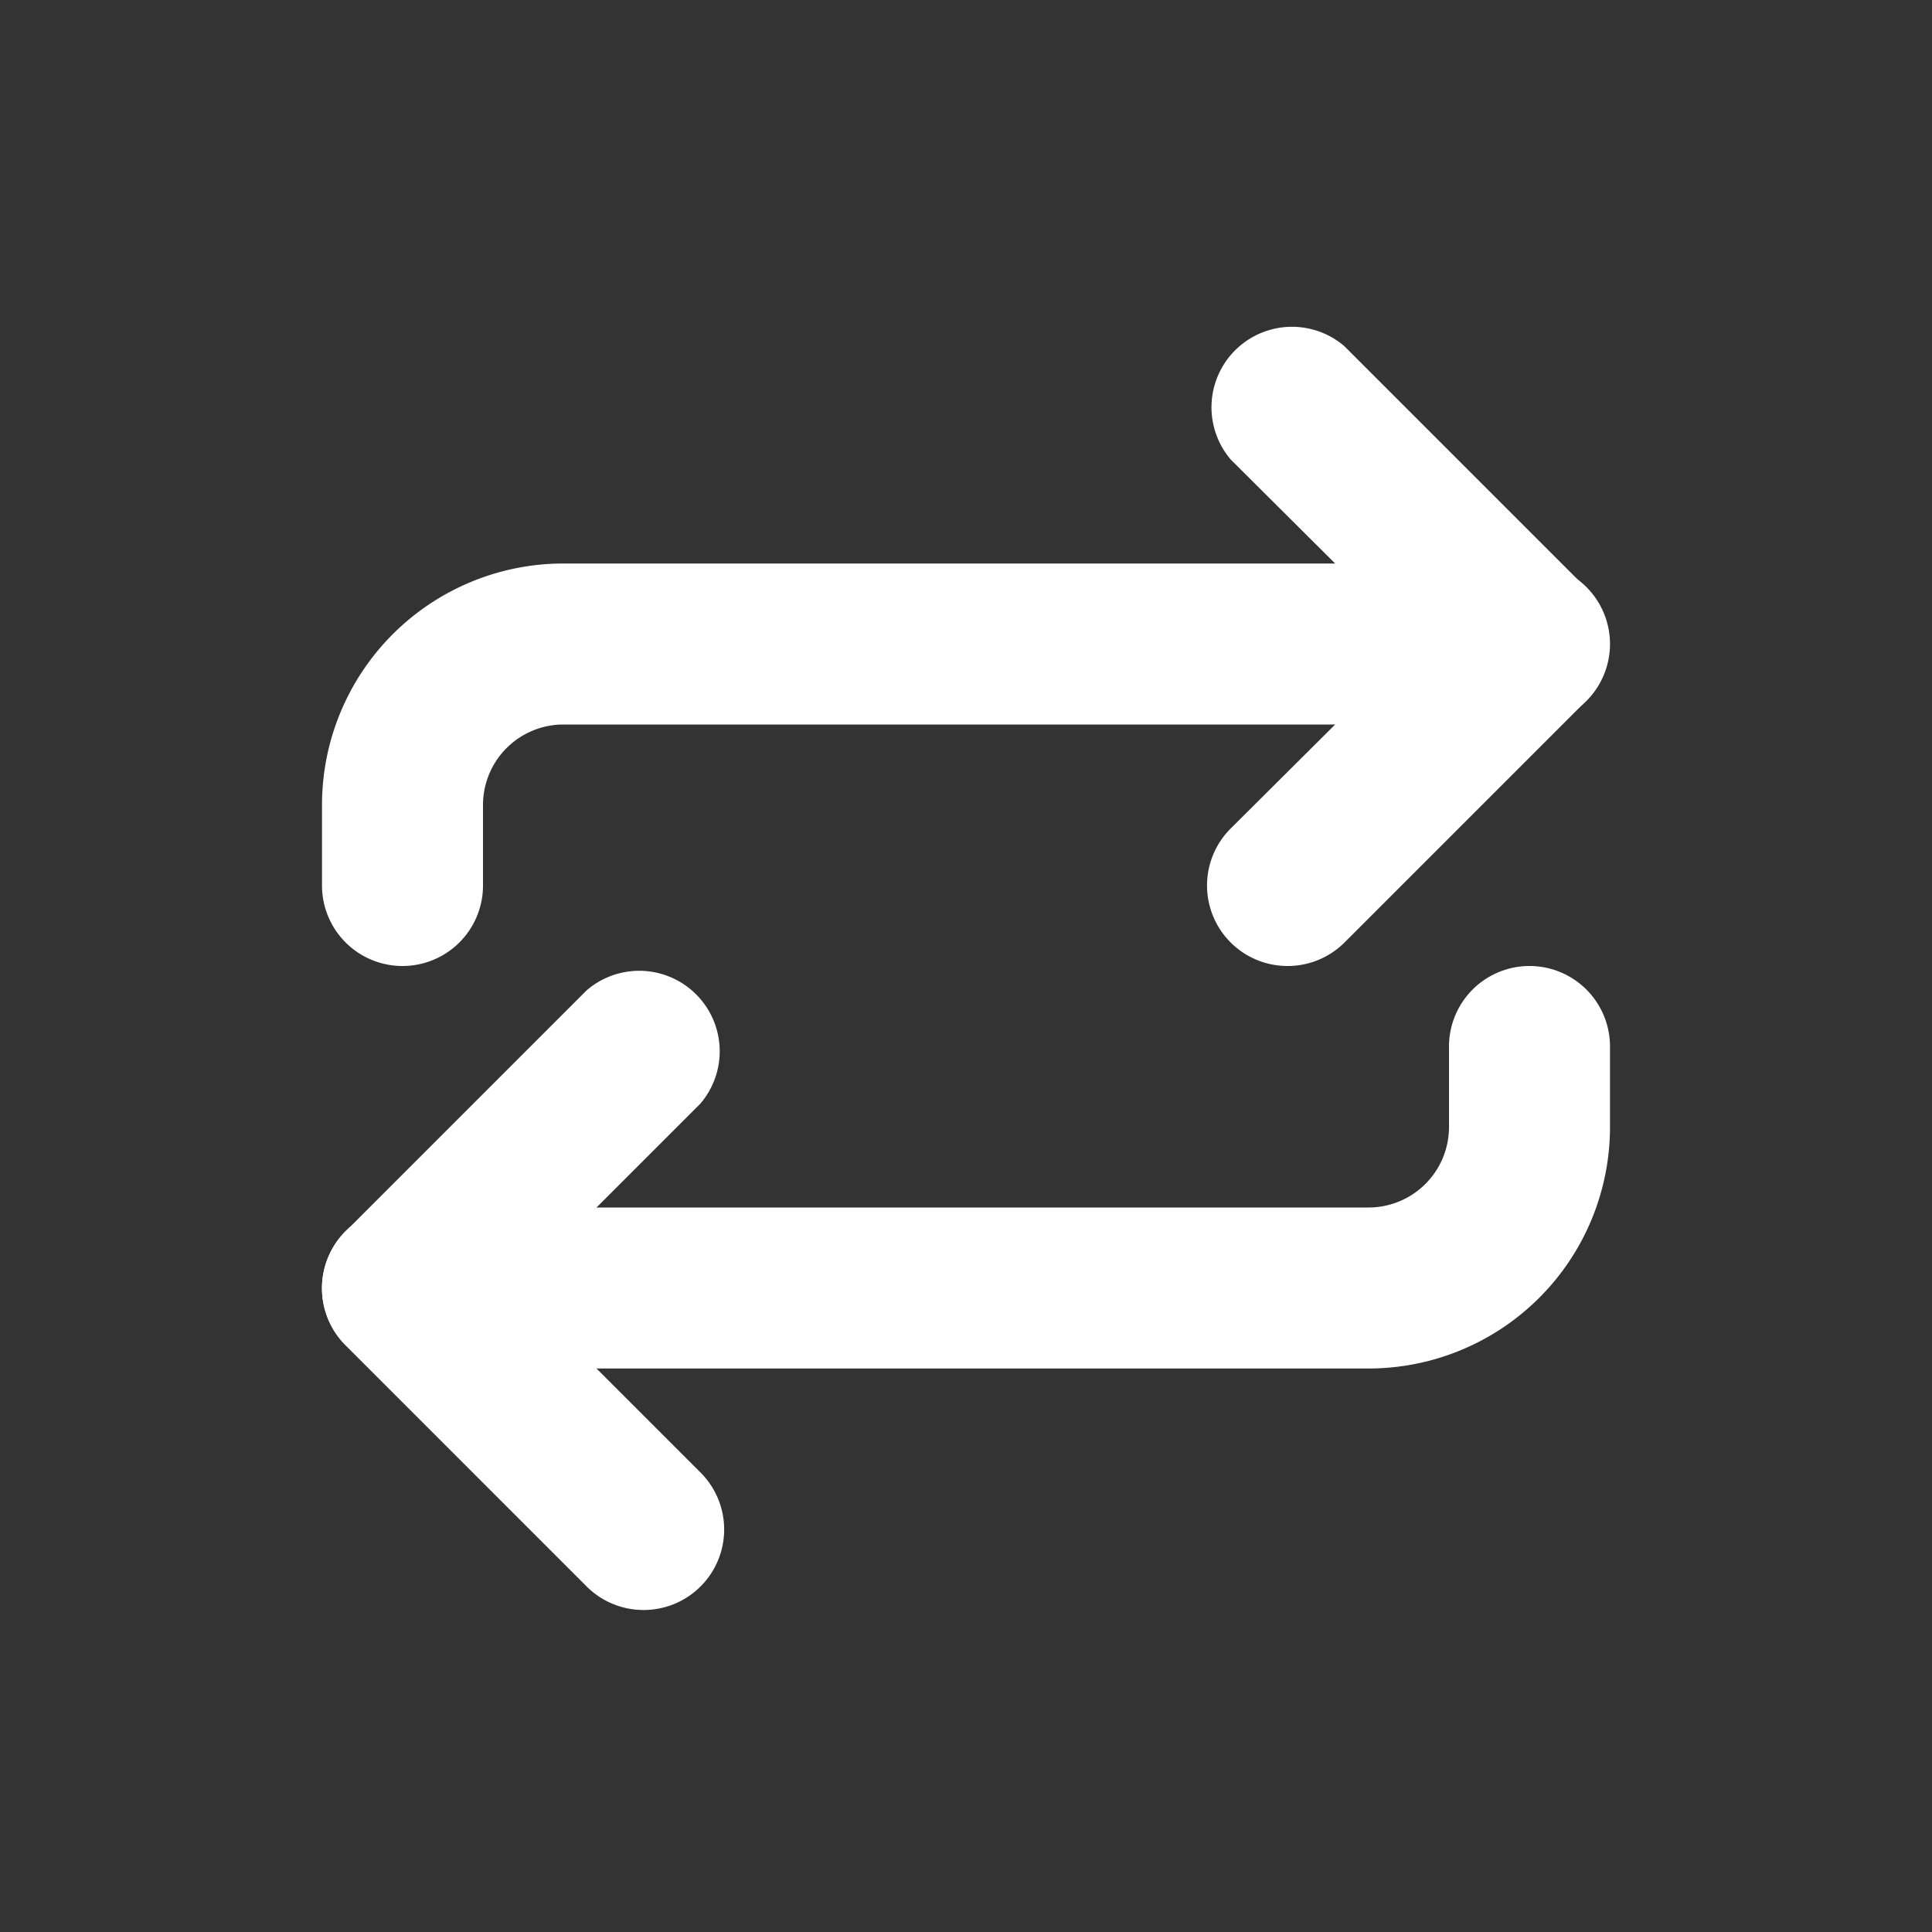 <svg xmlns="http://www.w3.org/2000/svg" viewBox="0 0 24 24" id="loop">
    <rect x="0" y="0" width="24" height="24" fill="#333333" stroke="none"/>
    <path fill="#fff" d="M16,12a1,1,0,0,1-.71-1.71L17.59,8,15.29,5.71a1,1,0,0,1,1.41-1.41l3,3a1,1,0,0,1,0,1.41l-3,3A1,1,0,0,1,16,12Z"></path>
    <path fill="#fff"  d="M5 12a1 1 0 0 1-1-1V10A3 3 0 0 1 7 7H19a1 1 0 0 1 0 2H7a1 1 0 0 0-1 1v1A1 1 0 0 1 5 12zM8 20a1 1 0 0 1-.71-.29l-3-3a1 1 0 0 1 0-1.41l3-3a1 1 0 0 1 1.41 1.41L6.41 16l2.29 2.29A1 1 0 0 1 8 20z"></path>
    <path fill="#fff"  d="M17,17H5a1,1,0,0,1,0-2H17a1,1,0,0,0,1-1V13a1,1,0,0,1,2,0v1A3,3,0,0,1,17,17Z"></path>
</svg>
